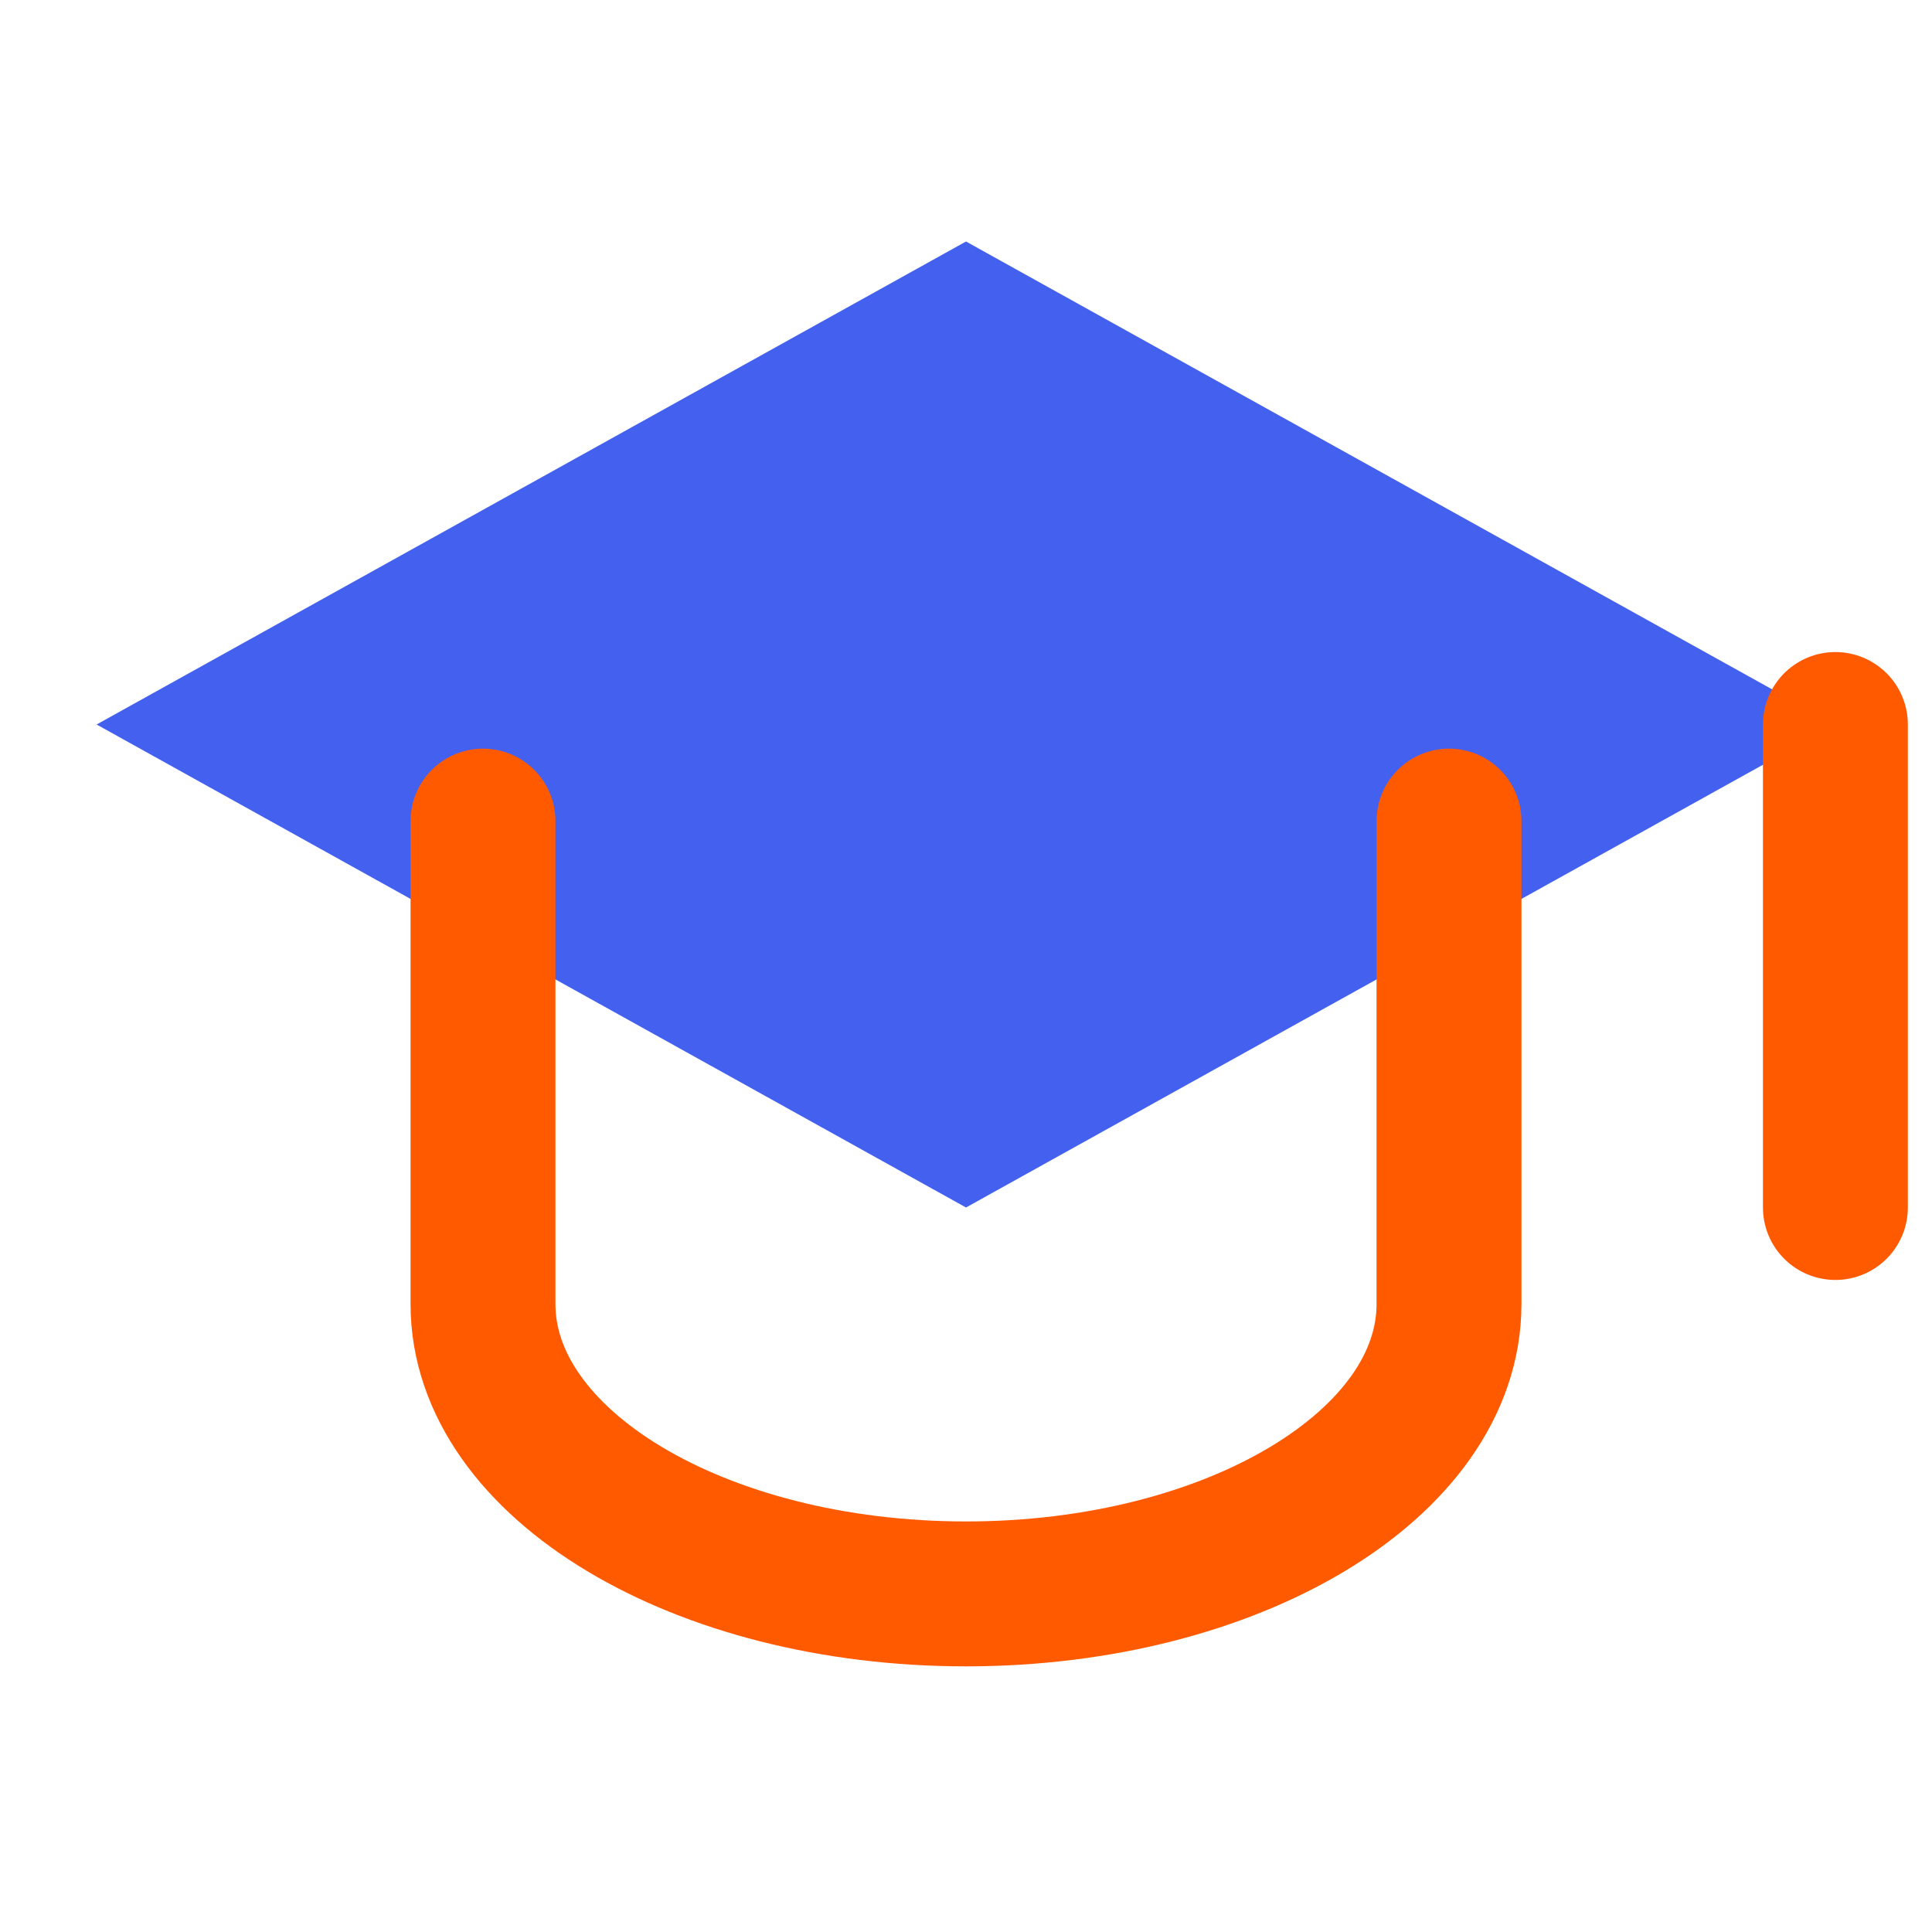 <?xml version="1.0" encoding="UTF-8"?>
<svg width="40px" height="40px" viewBox="0 0 40 40" version="1.1" xmlns="http://www.w3.org/2000/svg" xmlns:xlink="http://www.w3.org/1999/xlink">
    <title>Education Logo</title>
    <g id="Logo" stroke="none" stroke-width="1" fill="none" fill-rule="evenodd">
        <g id="Graduation-Cap" transform="translate(2, 5)">
            <path d="M18,0 L0,10 L18,20 L36,10 L18,0 Z" id="Triangle" fill="#4361EE" fill-rule="nonzero"></path>
            <path d="M28,12 L28,22 C28,25.314 23.523,28 18,28 C12.477,28 8,25.314 8,22 L8,12" id="Path" stroke="#FF5A00" stroke-width="3" stroke-linecap="round" stroke-linejoin="round"></path>
            <path d="M36,10 L36,20" id="Line" stroke="#FF5A00" stroke-width="3" stroke-linecap="round" stroke-linejoin="round"></path>
        </g>
    </g>
</svg>
